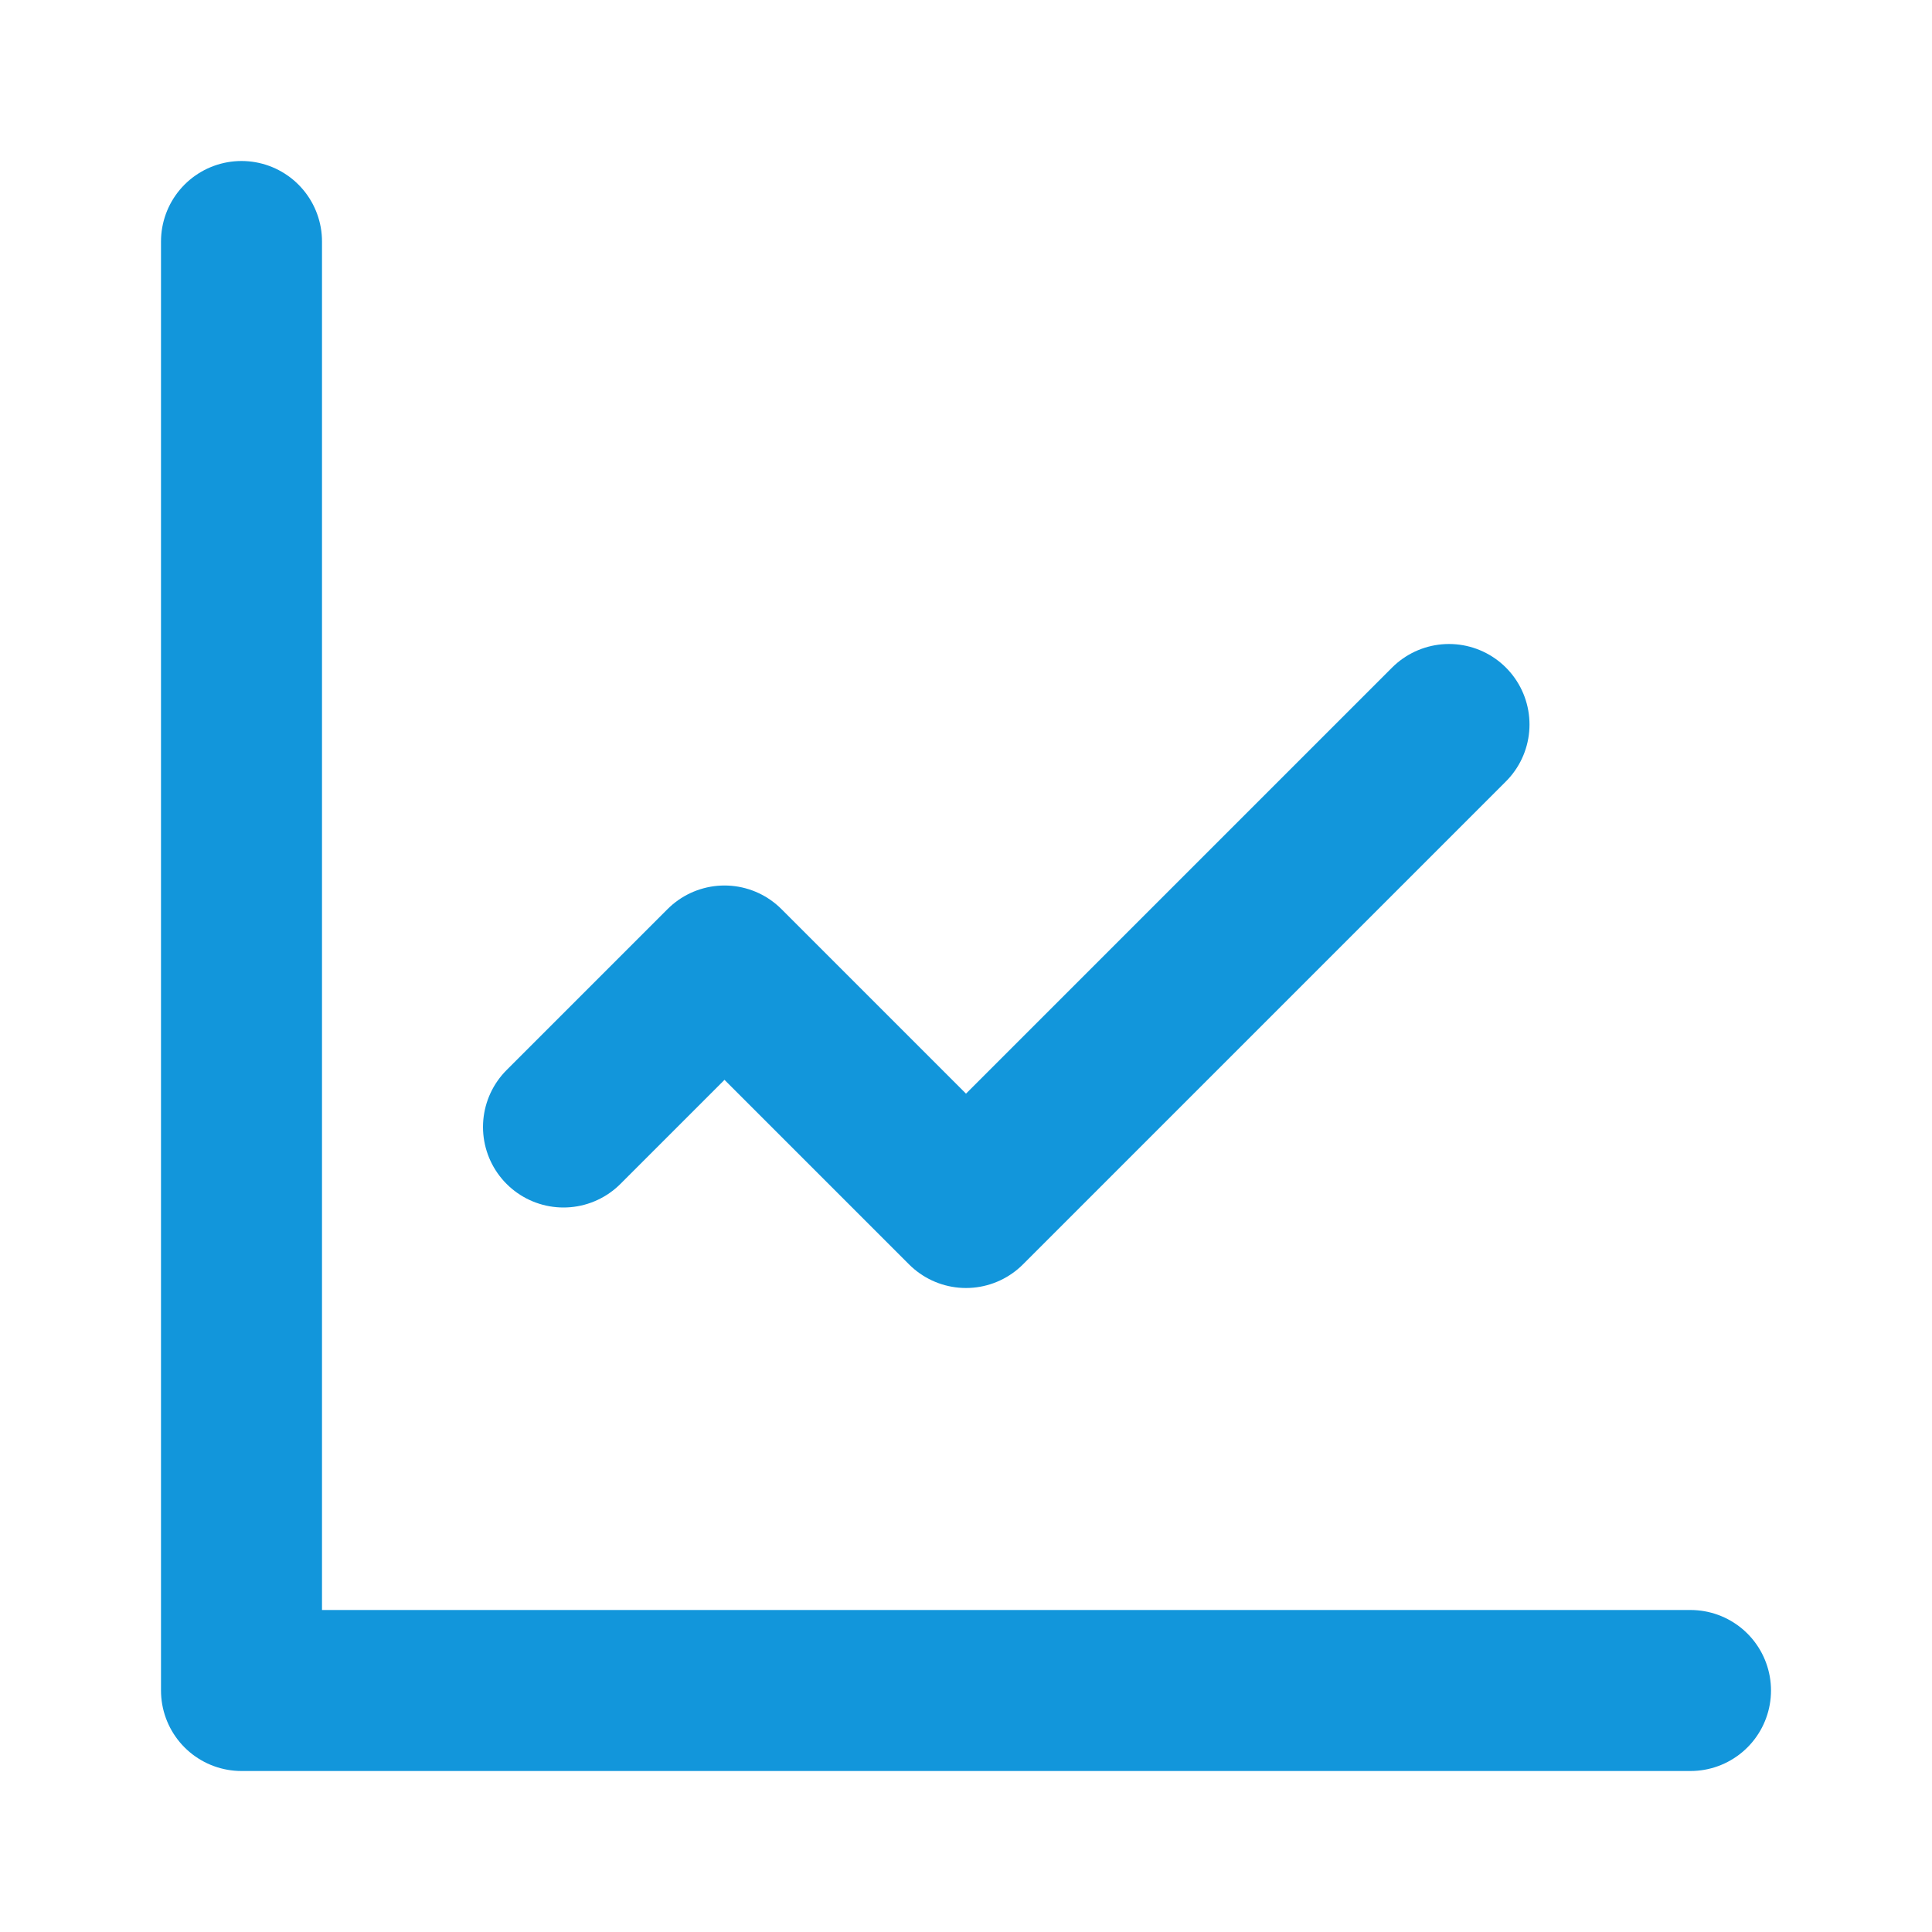 <?xml version="1.0" encoding="UTF-8"?>
<svg width="24" height="24" viewBox="0 0 24 24" fill="none" xmlns="http://www.w3.org/2000/svg">
  <path d="M3 3V21H21" stroke="#1296db" stroke-width="2" stroke-linecap="round" stroke-linejoin="round"/>
  <path d="M18 9L12 15L9 12L7 14" stroke="#1296db" stroke-width="2" stroke-linecap="round" stroke-linejoin="round"/>
</svg> 